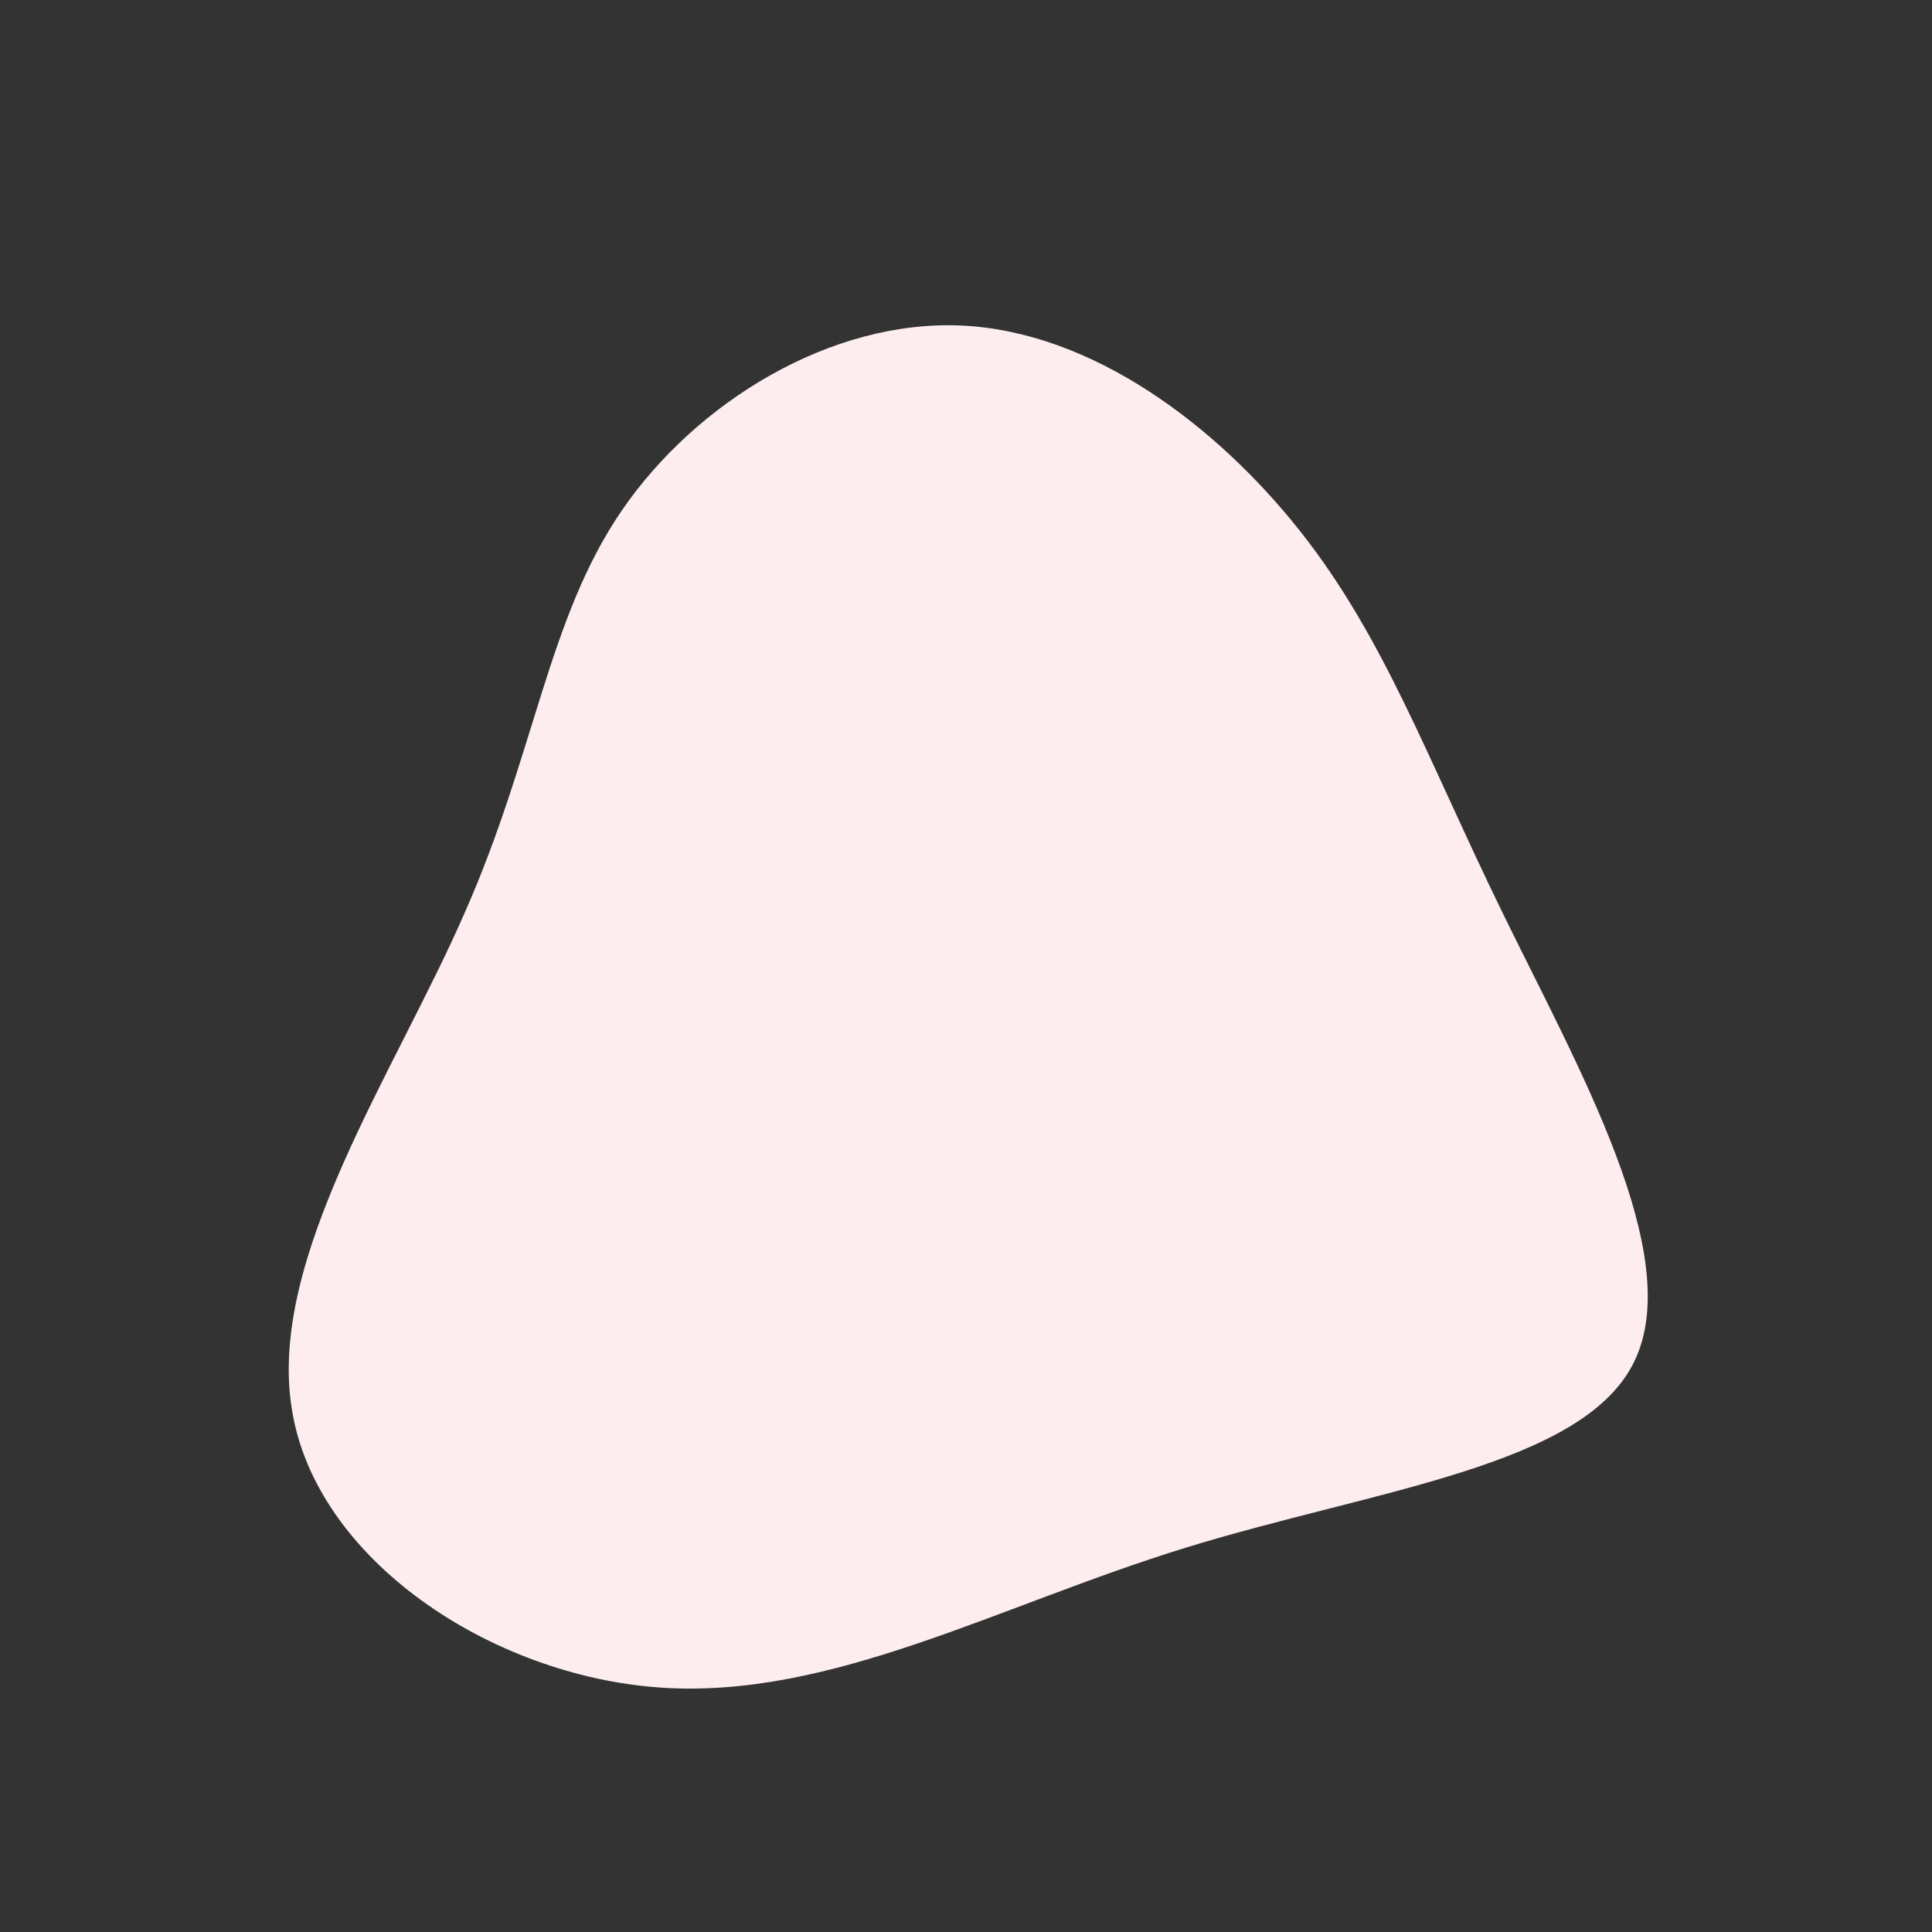 <?xml version="1.0" standalone="no"?>
<svg viewBox="0 0 200 200" xmlns="http://www.w3.org/2000/svg">
  <rect x="0" y="0" width="200" height="200" fill="#333333" stroke="none"/>
  <path fill="#FDEDEE" d="M34.6,-45C43.3,-34,47.7,-21.6,55.5,-5.6C63.3,10.4,74.5,29.9,69.2,40.9C64,51.8,42.3,54.2,22.8,60.2C3.3,66.2,-13.9,75.9,-31.6,74.7C-49.2,73.5,-67.4,61.4,-69.8,45.8C-72.3,30.2,-59.1,11,-51.9,-5.5C-44.6,-22,-43.3,-36,-35.6,-47.2C-27.9,-58.4,-14,-66.9,-0.5,-66.3C13,-65.7,25.9,-56,34.6,-45Z" transform="translate(100 100)" />
</svg>
